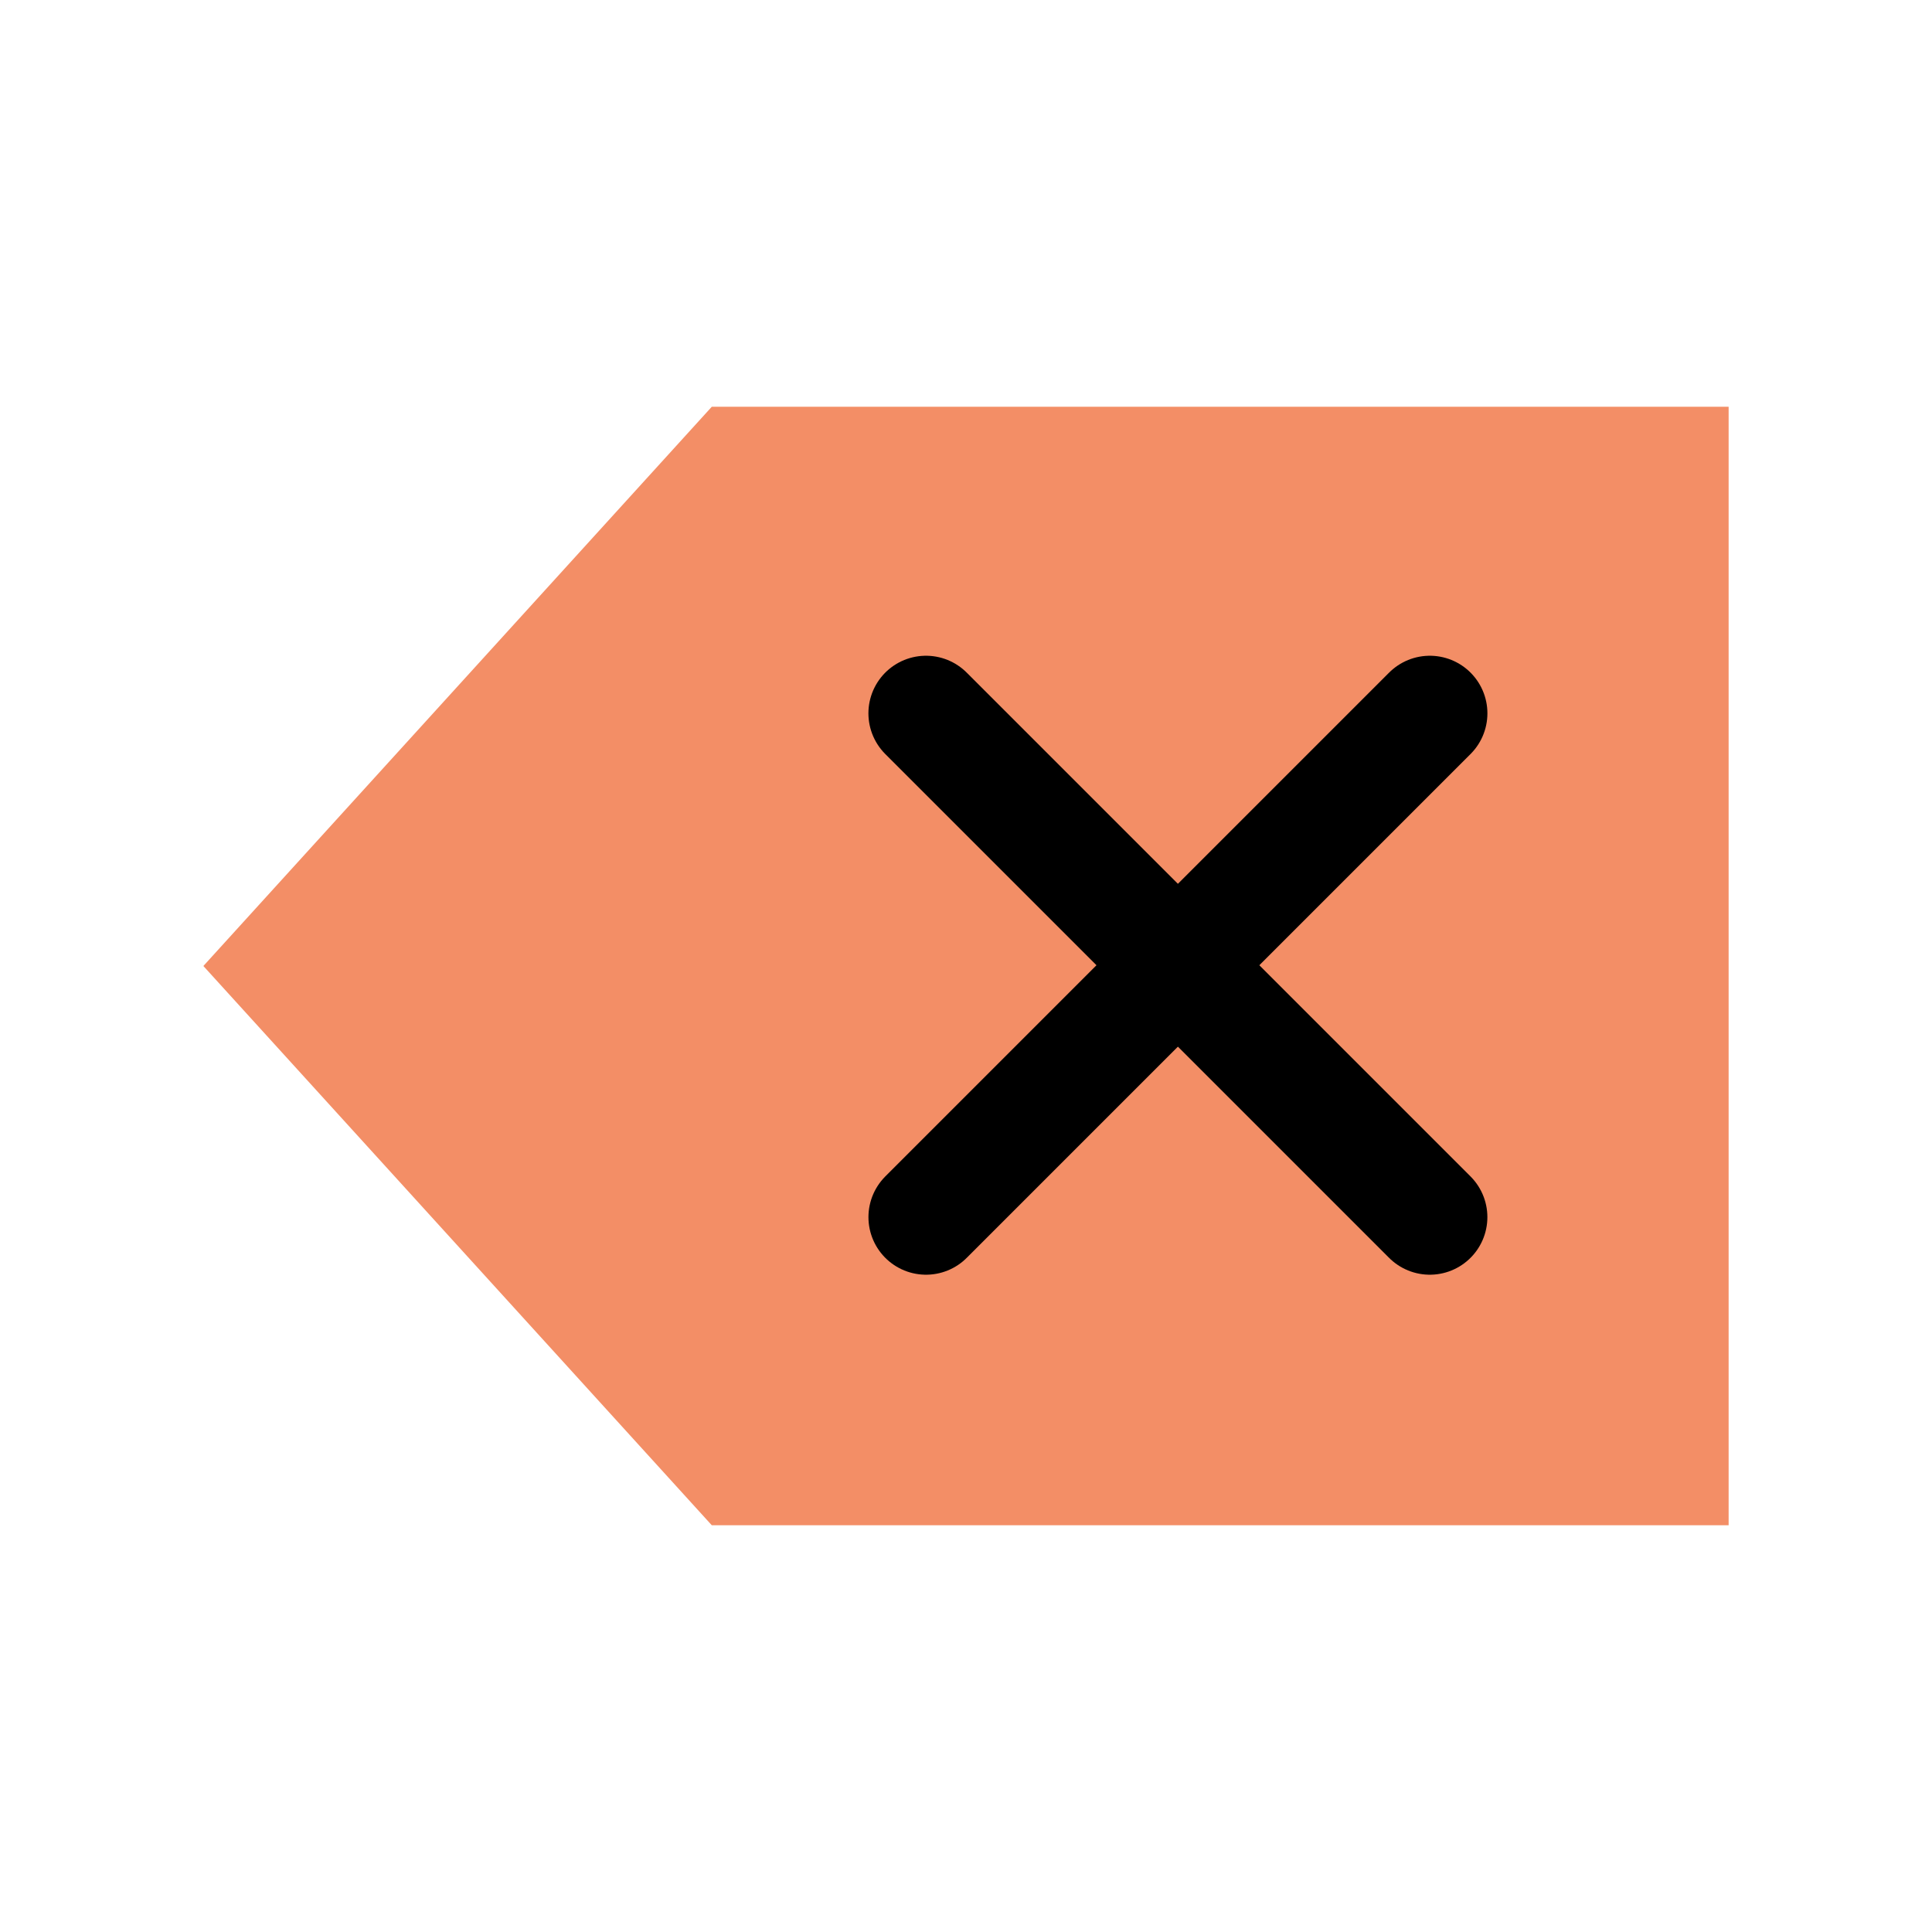 <svg width="19" height="19" version="1.1" xmlns="http://www.w3.org/2000/svg">
  <path d="m17 4v11h-10l-5-5.5 5-5.5z" fill="#f38e66"/>
  <g transform="matrix(.708 0 0 .708 4.651 -6.437)" fill="none" stroke="#000">
    <g transform="matrix(.415 0 0 .415 -1.66 19.547)" fill="none" stroke="#000">
      <g fill="none" stroke="#000" stroke-linecap="round" stroke-linejoin="round" stroke-width="3.854">
        <path d="m36.028-1.318-16.863 16.863"/>
        <path d="m19.164-1.318 16.863 16.863"/>
      </g>
    </g>
  </g>
</svg>
